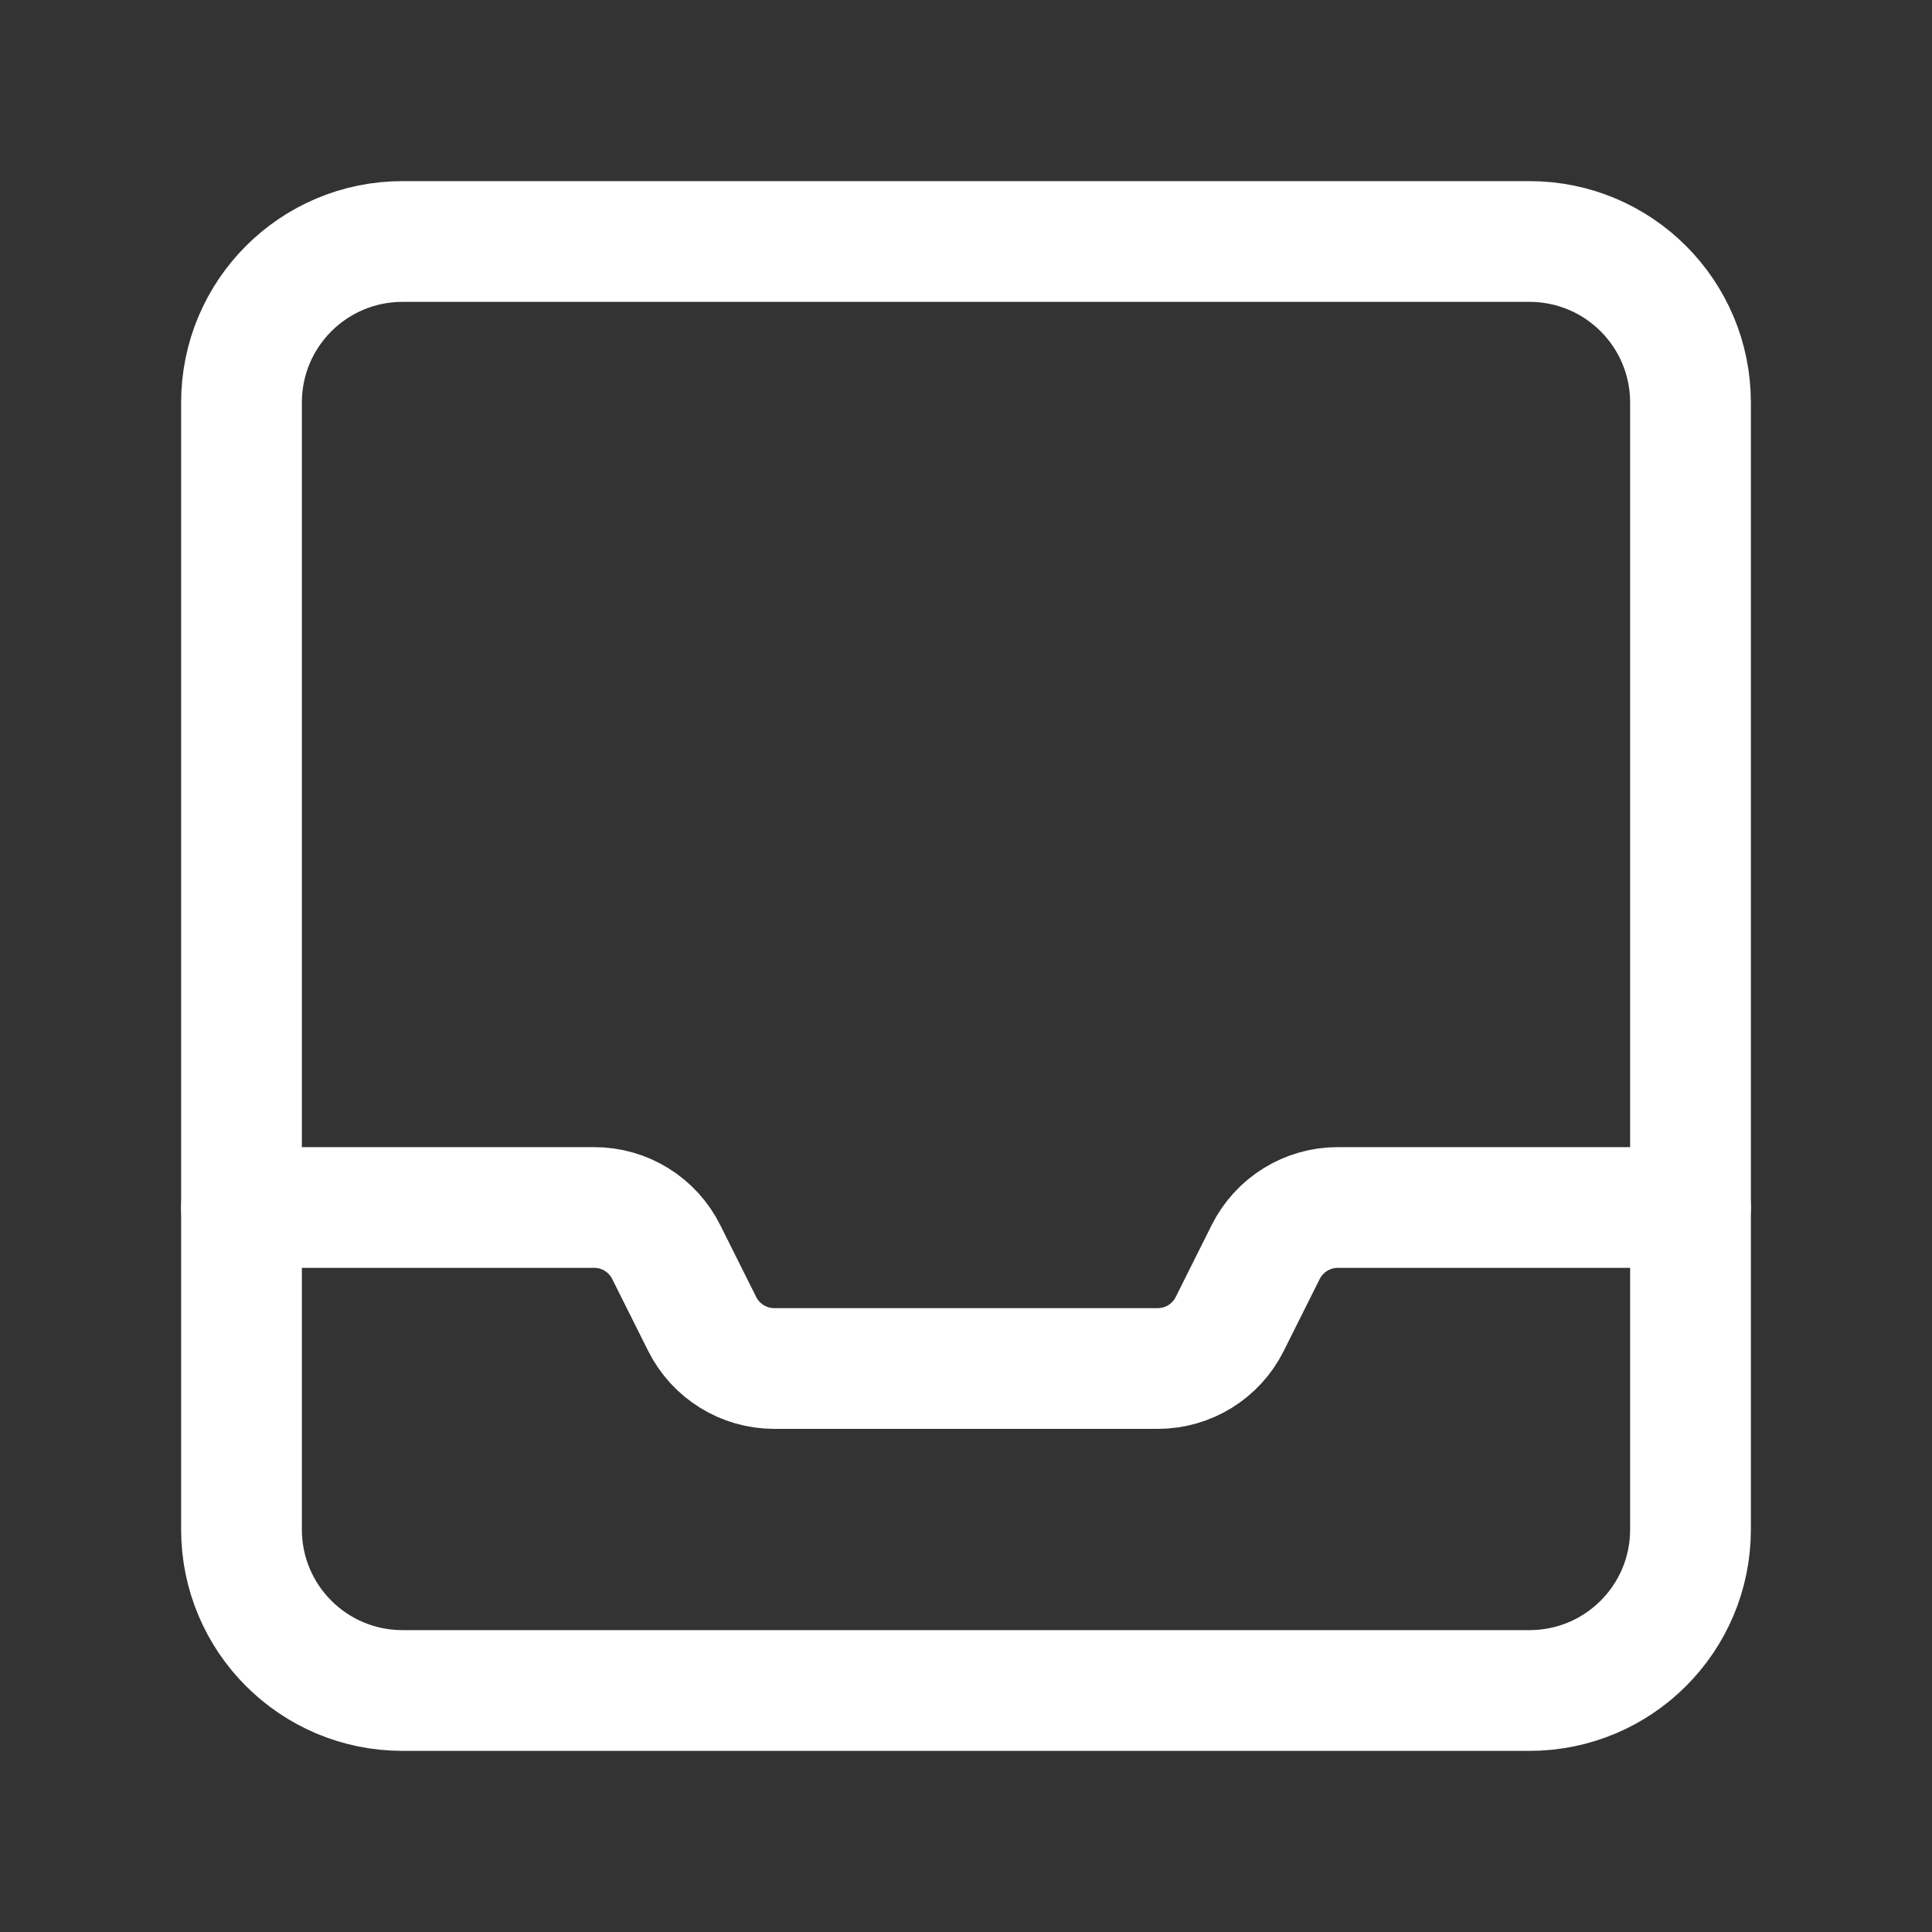 <svg width="24" height="24" viewBox="0 0 24 24" fill="none" xmlns="http://www.w3.org/2000/svg">
<rect x="0" y="0" width="24" height="24" fill="#333333" stroke="none"/>
<path fill-rule="evenodd" clip-rule="evenodd" d="M19 21H5C3.895 21 3 20.105 3 19V5C3 3.895 3.895 3 5 3H19C20.105 3 21 3.895 21 5V19C21 20.105 20.105 21 19 21Z" stroke="white" stroke-width="1.5" stroke-linecap="round" stroke-linejoin="round"/>
<path d="M3 15H7.382C7.761 15 8.107 15.214 8.276 15.553L8.723 16.447C8.893 16.786 9.239 17 9.618 17H14.382C14.761 17 15.107 16.786 15.276 16.447L15.723 15.553C15.893 15.214 16.239 15 16.618 15H21" stroke="white" stroke-width="1.5" stroke-linecap="round" stroke-linejoin="round"/>
</svg>
